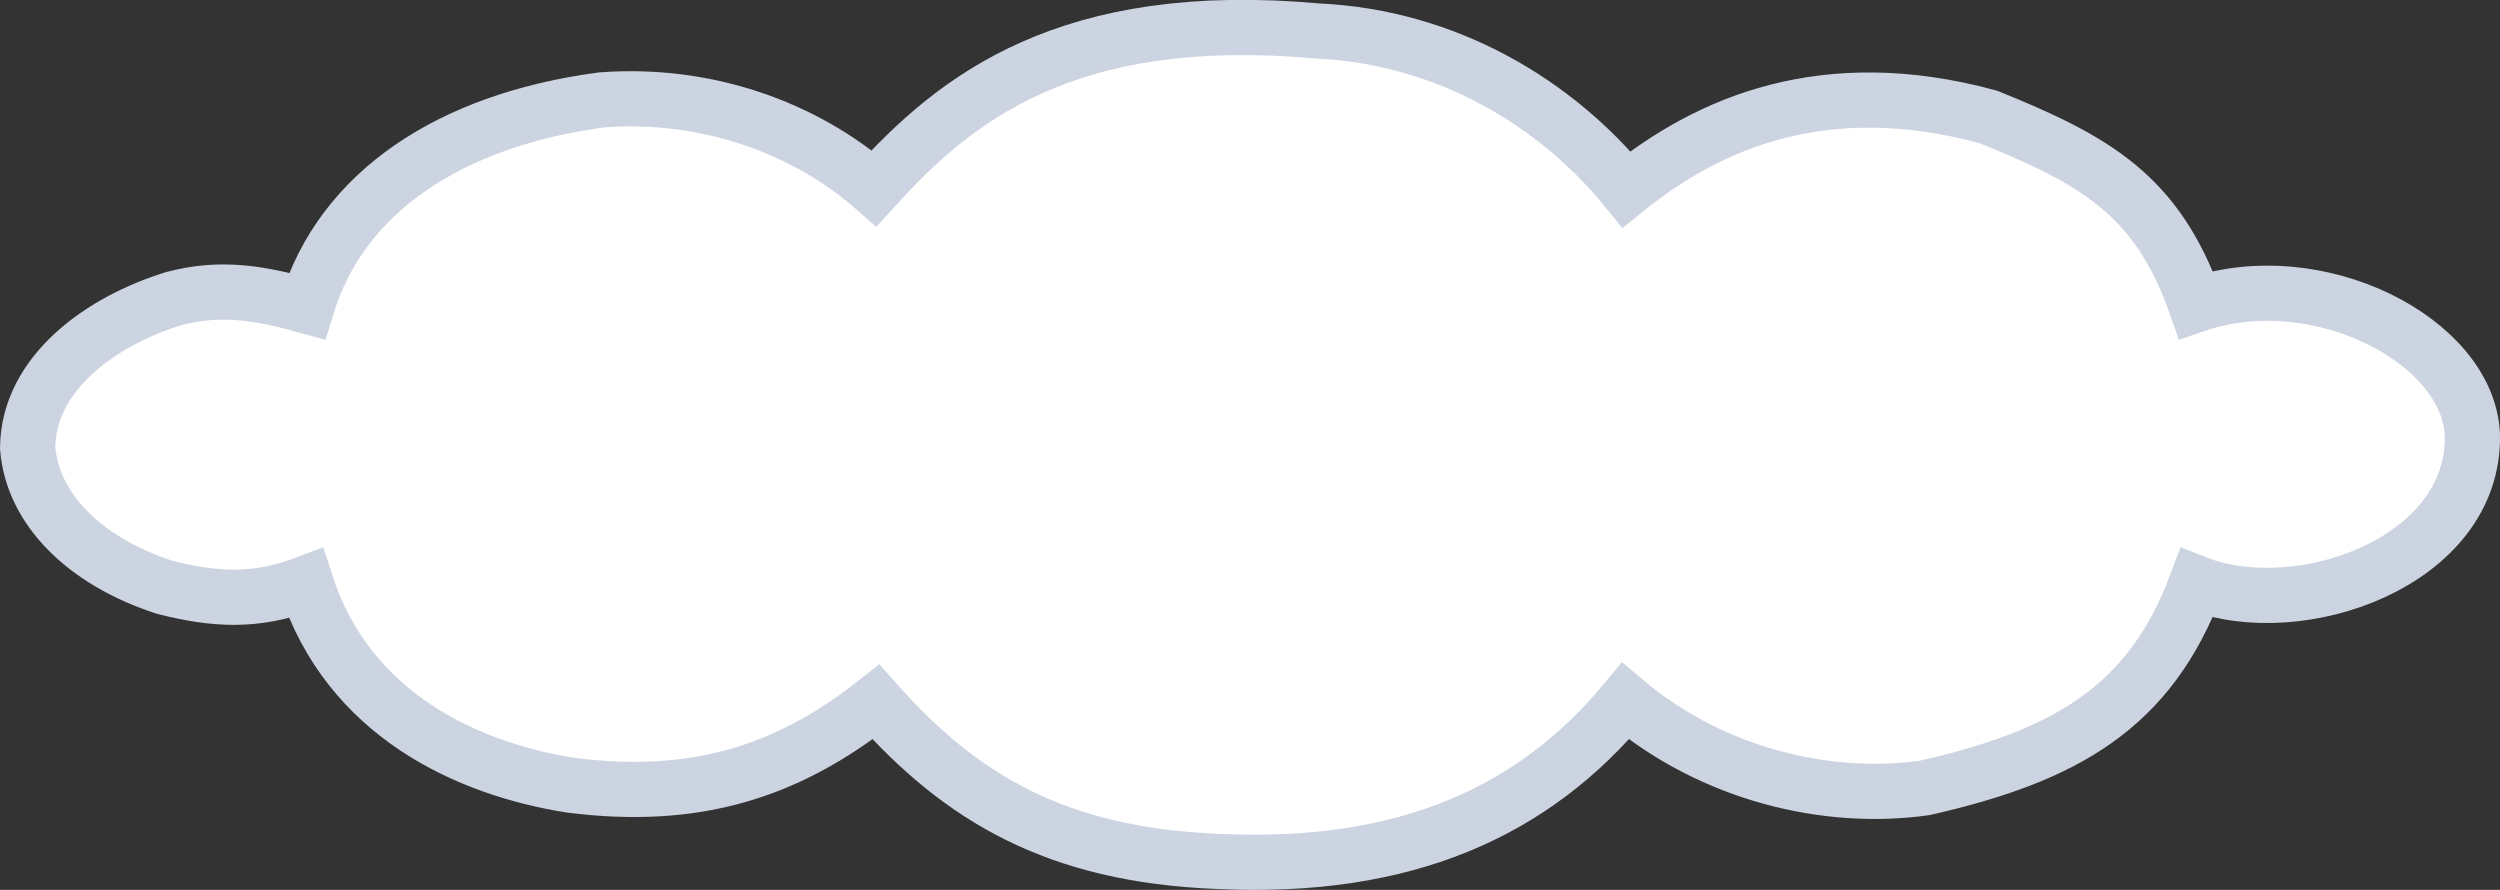 <?xml version="1.0" encoding="UTF-8" standalone="no"?>
<!-- Created with Inkscape (http://www.inkscape.org/) -->

<svg
   xmlns:dc="http://purl.org/dc/elements/1.1/"
   xmlns:cc="http://creativecommons.org/ns#"
   xmlns:rdf="http://www.w3.org/1999/02/22-rdf-syntax-ns#"
   xmlns:svg="http://www.w3.org/2000/svg"
   xmlns="http://www.w3.org/2000/svg"
   xmlns:sodipodi="http://sodipodi.sourceforge.net/DTD/sodipodi-0.dtd"
   xmlns:inkscape="http://www.inkscape.org/namespaces/inkscape"
   width="362.33mm"
   height="128.972mm"
   viewBox="0 0 362.33 128.972"
   version="1.1"
   id="svg1070"
   inkscape:version="0.92.3 (2405546, 2018-03-11)"
   sodipodi:docname="internet.svg">
  <rect x="0" y="0" width="362.33" height="128.972" fill="#333333" stroke="none"/>
  <defs
     id="defs1064" />
  <sodipodi:namedview
     id="base"
     pagecolor="#ffffff"
     bordercolor="#666666"
     borderopacity="1.0"
     inkscape:pageopacity="0.0"
     inkscape:pageshadow="2"
     inkscape:zoom="0.49497475"
     inkscape:cx="853.93521"
     inkscape:cy="555.38504"
     inkscape:document-units="mm"
     inkscape:current-layer="layer1"
     showgrid="false"
     inkscape:window-width="1920"
     inkscape:window-height="1017"
     inkscape:window-x="-8"
     inkscape:window-y="-8"
     inkscape:window-maximized="1"
     fit-margin-top="0"
     fit-margin-left="0"
     fit-margin-right="0"
     fit-margin-bottom="0" />
  <g
     inkscape:label="Layer 1"
     inkscape:groupmode="layer"
     id="layer1"
     transform="translate(71.724,-84.911)">
    <path
       style="opacity:1;fill:#ffffff;fill-opacity:1;stroke:#cbd4e0;stroke-width:8;stroke-linecap:butt;stroke-linejoin:miter;stroke-miterlimit:4;stroke-dasharray:none;stroke-opacity:1"
       d="m -27.394,169.467 c -7.345,2.795 -13.305,2.375 -20.502,0.552 -11.503,-3.75 -19.131,-11.287 -19.826,-20.229 0.129,-10.799 10.607,-18.344 21.209,-21.61 6.895,-1.812 12.557,-0.77 19.277,1.09 5.04,-16.529 20.748,-26.961 42.734,-29.883 14.993,-1.134 29.306,3.917 39.466,12.805 11.842,-13.141 28.167,-26.06 64.3,-22.789 18.773,0.87 34.616,10.496 44.742,22.951 11.887,-9.605 28.742,-16.974 52.481,-10.484 15.35,6.228 24.427,11.224 30.049,27.214 17.648,-6.034 39.438,5.164 40.066,18.804 0.435,18.504 -25.121,27.372 -39.971,21.545 -6.74,18.087 -19.07,25.049 -39.404,29.671 -14.161,2.001 -30.754,-1.942 -43.373,-12.568 -13.157,15.867 -31.681,24.552 -59.176,23.216 C 81.411,208.817 67.545,200.558 55.23,186.654 42.389,196.788 29.031,201.035 10.894,198.701 -3.864,196.349 -21.216,188.576 -27.394,169.467 Z"
       id="path1083"
       inkscape:connector-curvature="0"
       sodipodi:nodetypes="ccccccccccccccccccc" />
  </g>
</svg>
